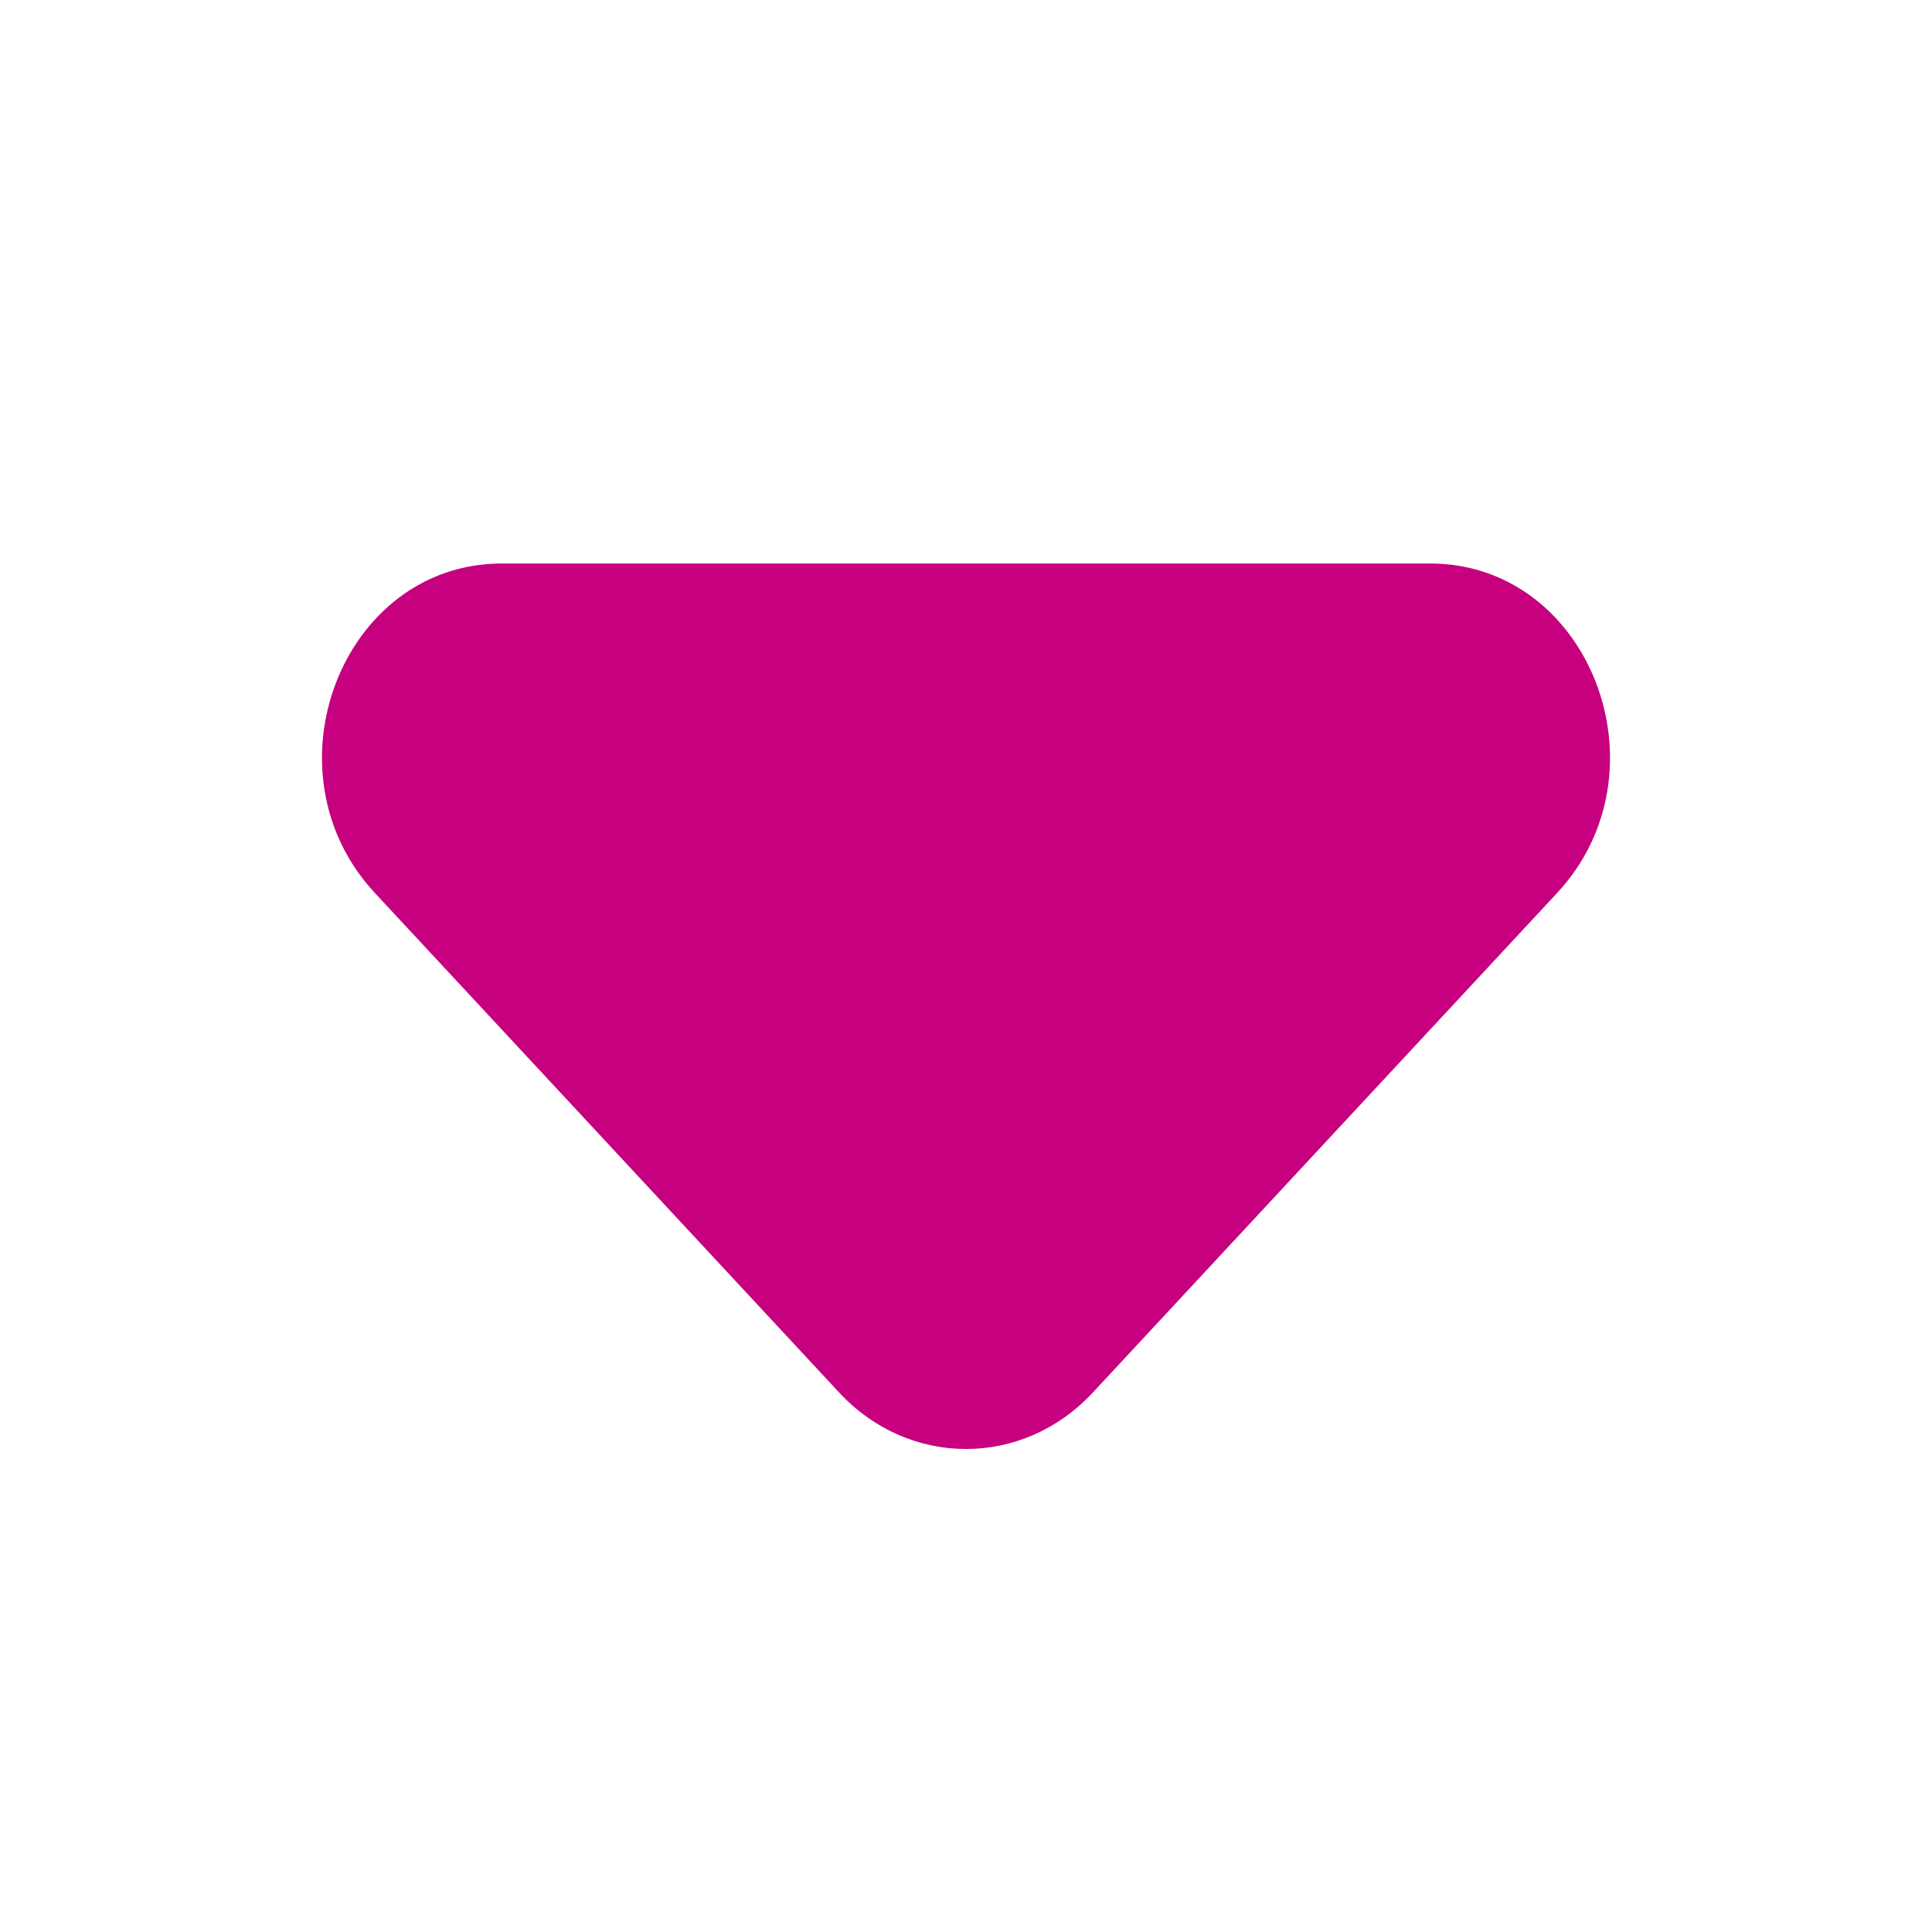 <svg width="12" height="12" viewBox="0 0 12 12" fill="none" xmlns="http://www.w3.org/2000/svg">
<path d="M8.883 3.5H3.117C2.124 3.5 1.626 4.792 2.329 5.547L5.212 8.649C5.647 9.117 6.353 9.117 6.788 8.649L9.671 5.547C10.374 4.792 9.876 3.5 8.883 3.5Z" fill="#C6007E"/>
</svg>
